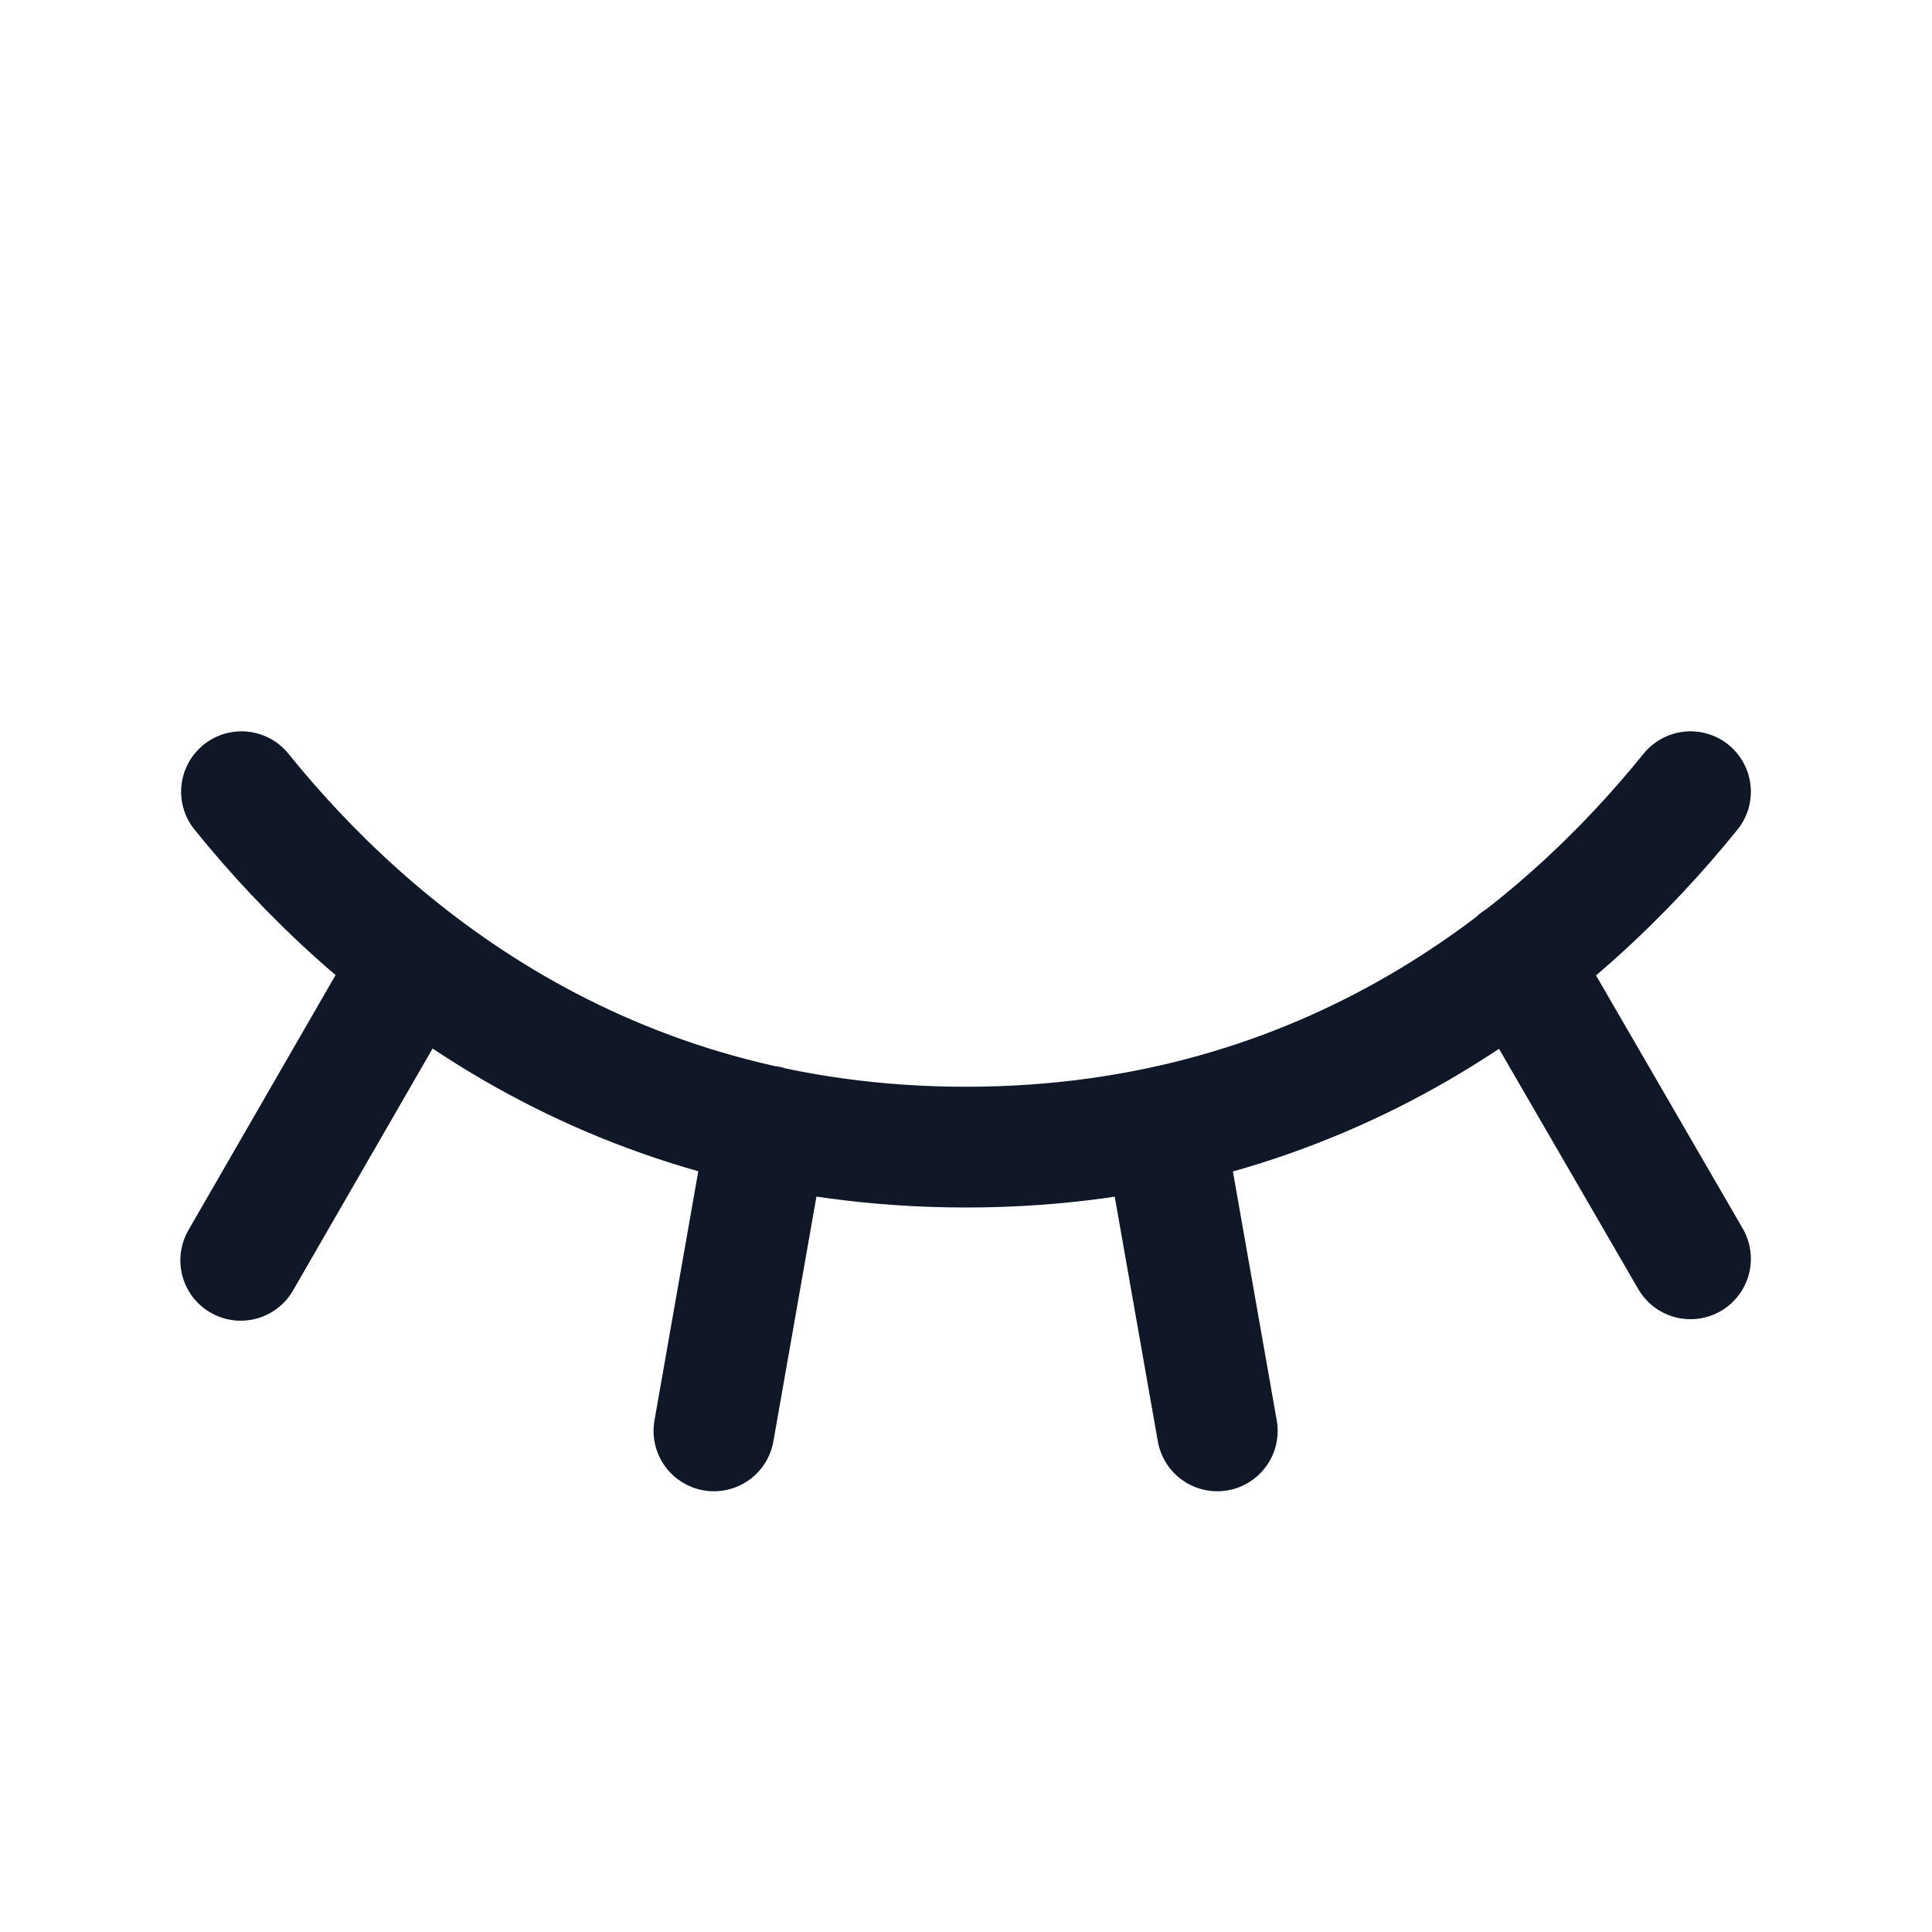 <svg xmlns="http://www.w3.org/2000/svg" width="32" height="32" fill="none"><path stroke="#101828" stroke-linecap="round" stroke-linejoin="round" stroke-width="2" d="M25.138 15.912 28 20.85m-8.725-2.187.887 5.037m-7.449-5.05-.888 5.05M6.85 15.912l-2.863 4.963M4 13.113C6.1 15.713 9.95 19 16 19s9.9-3.287 12-5.887"/></svg>